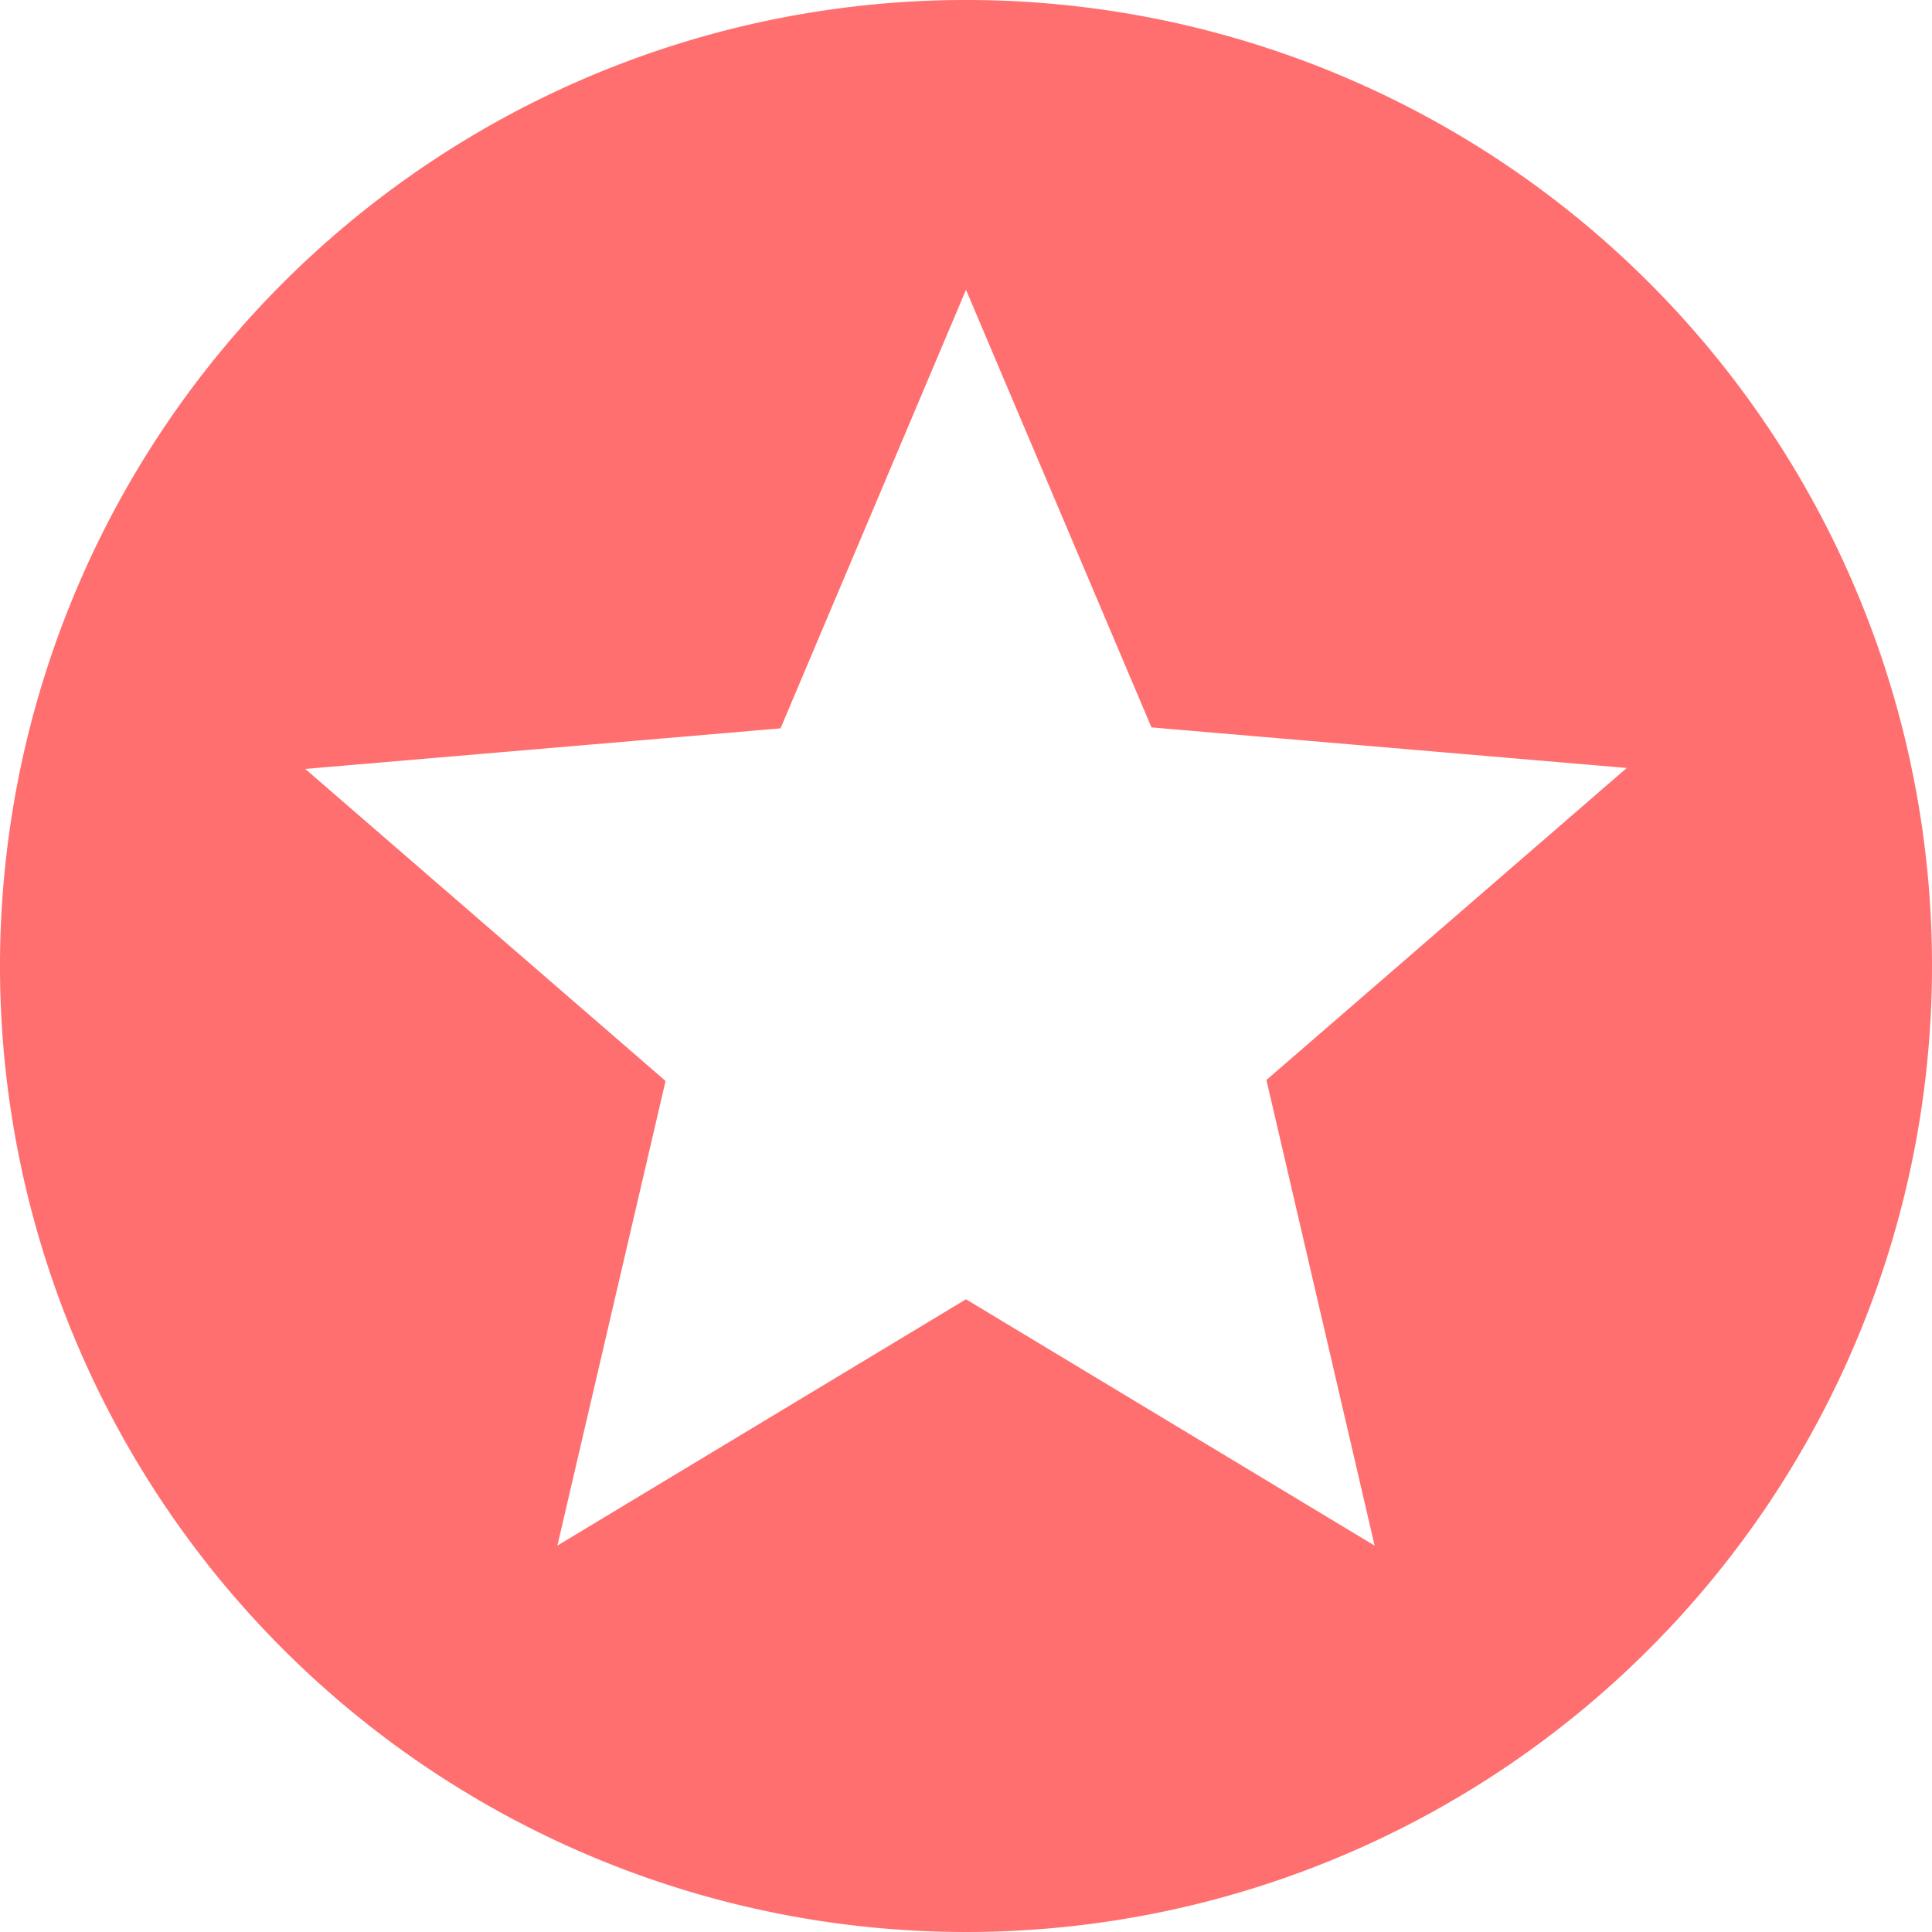 <svg xmlns="http://www.w3.org/2000/svg" width="28" height="28" viewBox="0 0 28 28"><defs><style>.a{fill:#ff6f6f;}</style></defs><path class="a" d="M16.986,3A14,14,0,1,0,31,17,13.993,13.993,0,0,0,16.986,3Zm5.936,22.4L17,21.83,11.078,25.4l1.568-6.734L7.424,14.144l6.888-.588L17,7.2l2.688,6.342,6.888.588-5.222,4.522L22.922,25.4Z" transform="translate(-3 -3)"/></svg>